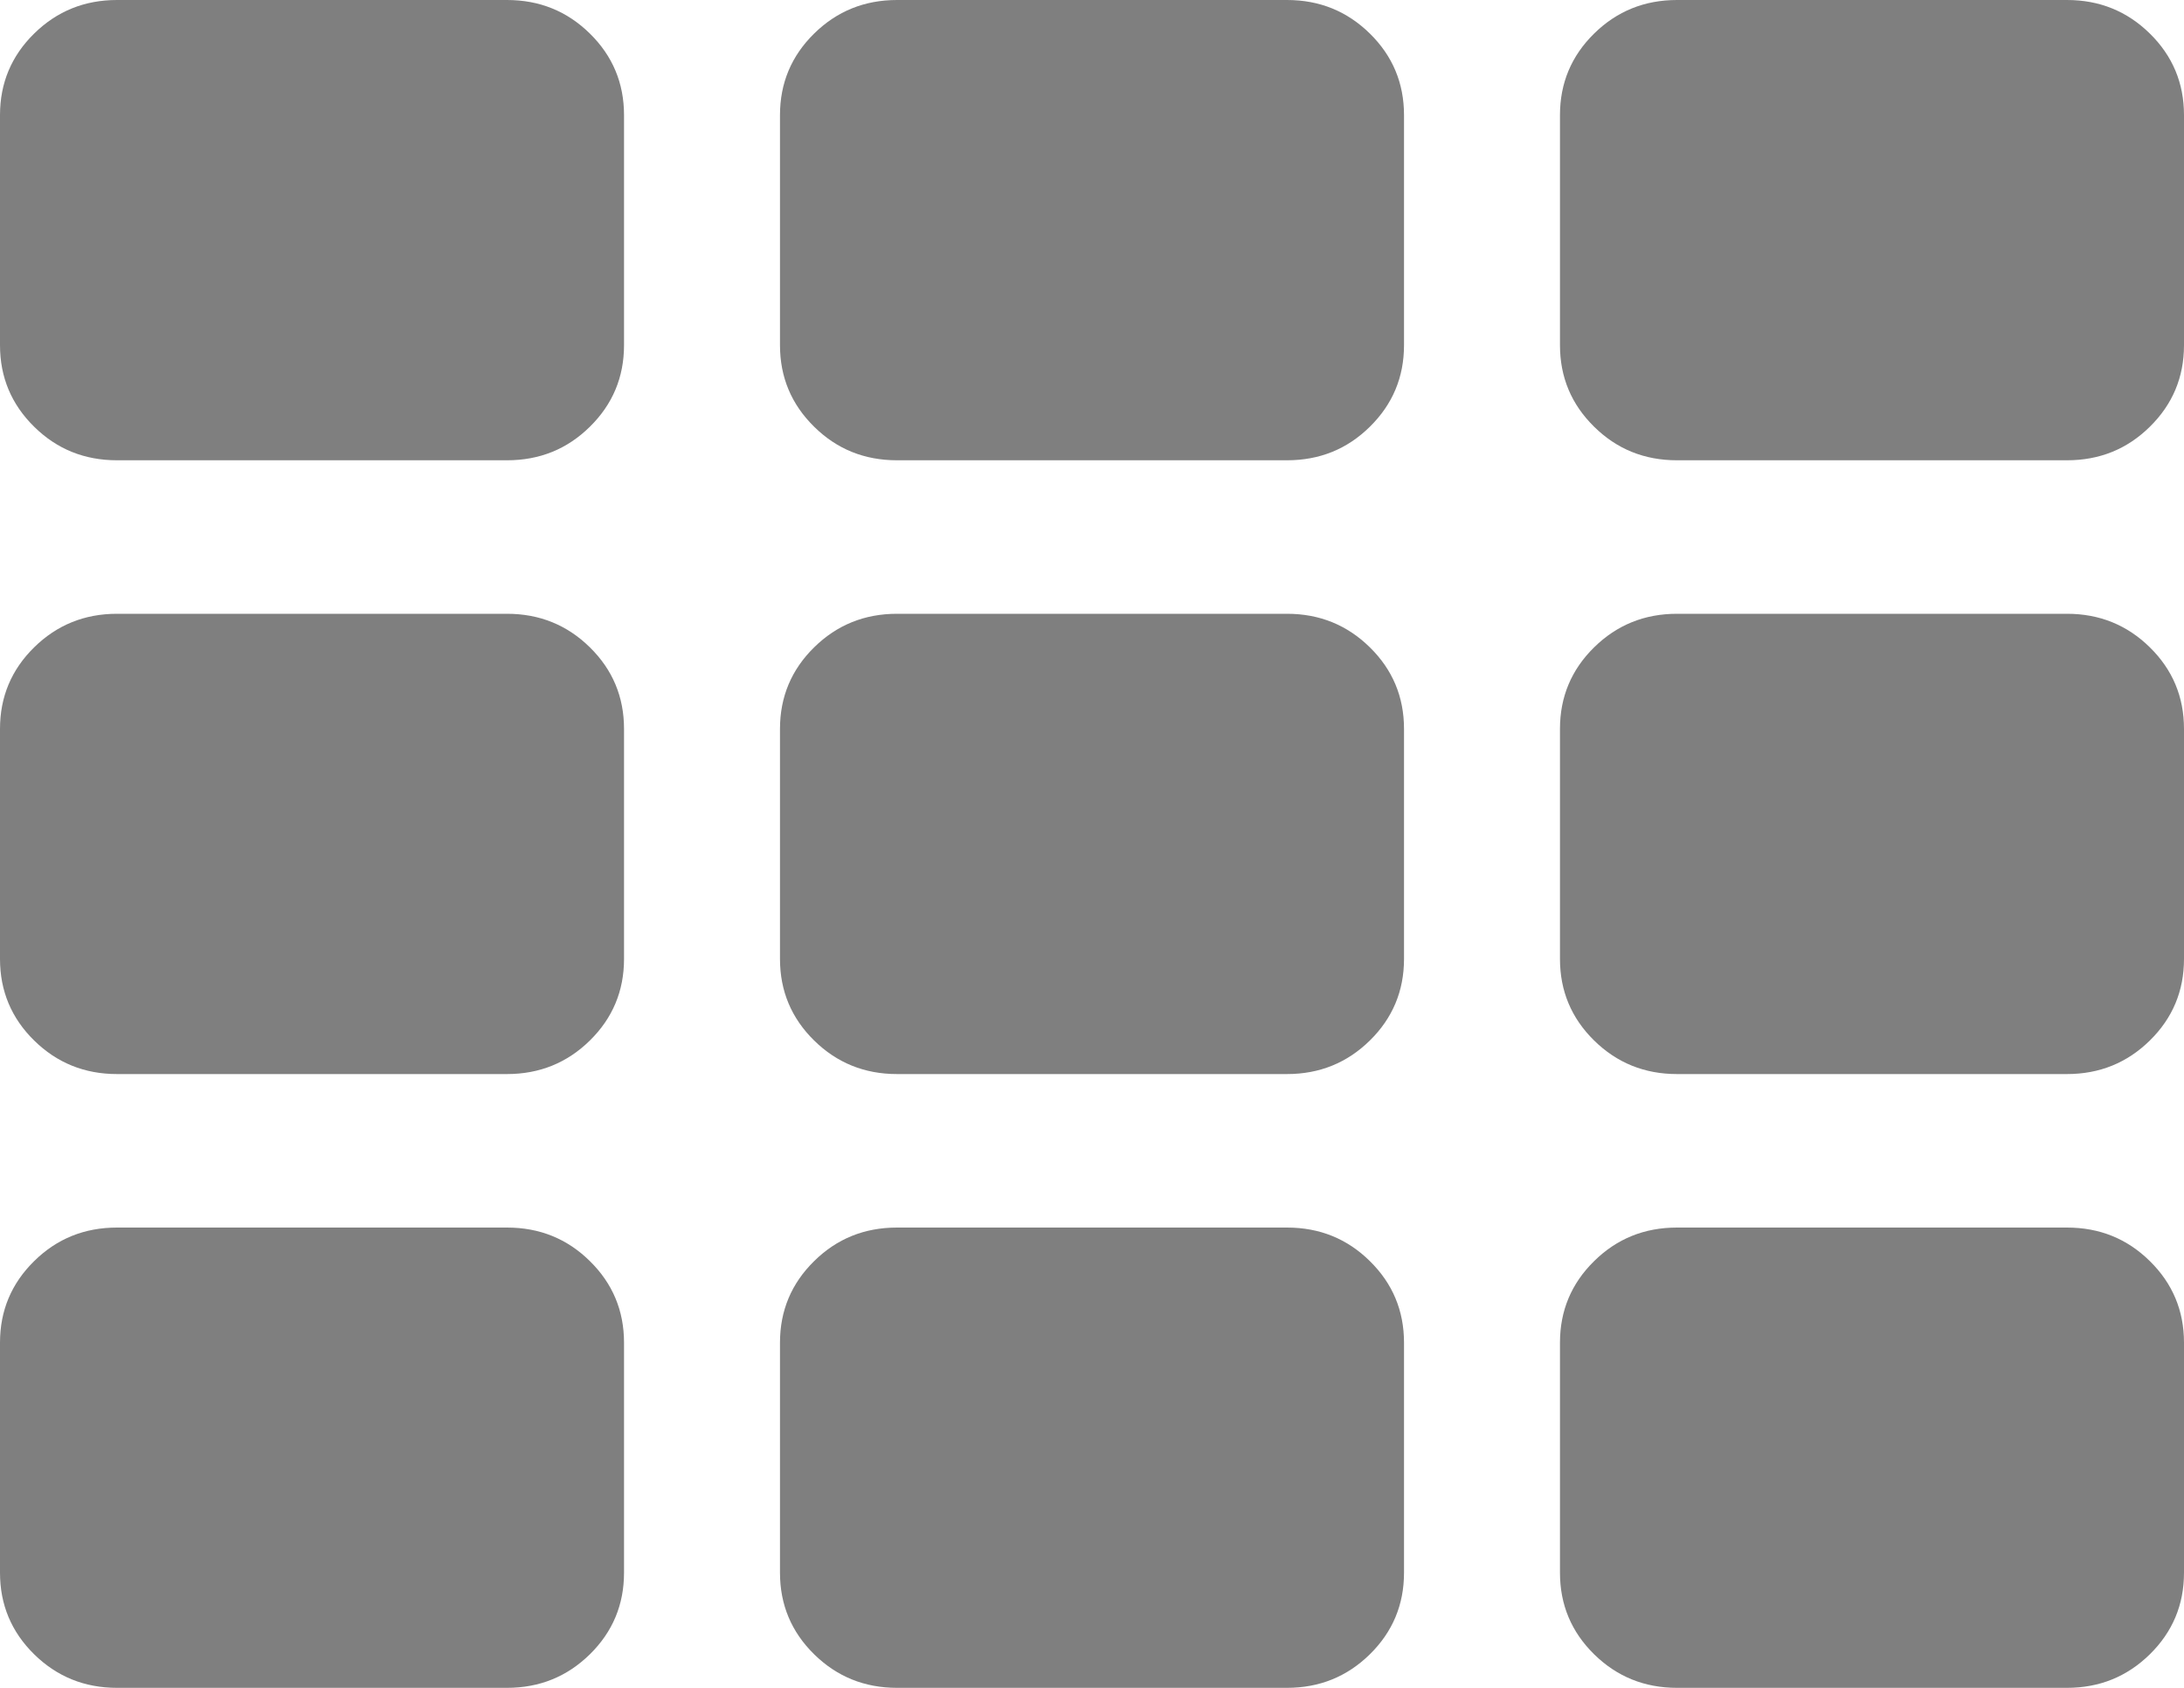 ﻿<?xml version="1.0" encoding="utf-8"?>
<svg version="1.1" xmlns:xlink="http://www.w3.org/1999/xlink" width="22px" height="17px" xmlns="http://www.w3.org/2000/svg">
  <g transform="matrix(1 0 0 1 -333 -61 )">
    <path d="M 5.942 12.702  C 6.171 12.927  6.286 13.201  6.286 13.523  L 6.286 15.841  C 6.286 16.163  6.171 16.437  5.942 16.662  C 5.713 16.887  5.435 17  5.107 17  L 1.179 17  C 0.851 17  0.573 16.887  0.344 16.662  C 0.115 16.437  0 16.163  0 15.841  L 0 13.523  C 0 13.201  0.115 12.927  0.344 12.702  C 0.573 12.476  0.851 12.364  1.179 12.364  L 5.107 12.364  C 5.435 12.364  5.713 12.476  5.942 12.702  Z M 5.942 6.52  C 6.171 6.745  6.286 7.019  6.286 7.341  L 6.286 9.659  C 6.286 9.981  6.171 10.255  5.942 10.48  C 5.713 10.705  5.435 10.818  5.107 10.818  L 1.179 10.818  C 0.851 10.818  0.573 10.705  0.344 10.48  C 0.115 10.255  0 9.981  0 9.659  L 0 7.341  C 0 7.019  0.115 6.745  0.344 6.52  C 0.573 6.295  0.851 6.182  1.179 6.182  L 5.107 6.182  C 5.435 6.182  5.713 6.295  5.942 6.52  Z M 13.799 12.702  C 14.028 12.927  14.143 13.201  14.143 13.523  L 14.143 15.841  C 14.143 16.163  14.028 16.437  13.799 16.662  C 13.57 16.887  13.292 17  12.964 17  L 9.036 17  C 8.708 17  8.43 16.887  8.201 16.662  C 7.972 16.437  7.857 16.163  7.857 15.841  L 7.857 13.523  C 7.857 13.201  7.972 12.927  8.201 12.702  C 8.43 12.476  8.708 12.364  9.036 12.364  L 12.964 12.364  C 13.292 12.364  13.57 12.476  13.799 12.702  Z M 5.942 0.338  C 6.171 0.563  6.286 0.837  6.286 1.159  L 6.286 3.477  C 6.286 3.799  6.171 4.073  5.942 4.298  C 5.713 4.524  5.435 4.636  5.107 4.636  L 1.179 4.636  C 0.851 4.636  0.573 4.524  0.344 4.298  C 0.115 4.073  0 3.799  0 3.477  L 0 1.159  C 0 0.837  0.115 0.563  0.344 0.338  C 0.573 0.113  0.851 0  1.179 0  L 5.107 0  C 5.435 0  5.713 0.113  5.942 0.338  Z M 13.799 6.52  C 14.028 6.745  14.143 7.019  14.143 7.341  L 14.143 9.659  C 14.143 9.981  14.028 10.255  13.799 10.48  C 13.57 10.705  13.292 10.818  12.964 10.818  L 9.036 10.818  C 8.708 10.818  8.43 10.705  8.201 10.48  C 7.972 10.255  7.857 9.981  7.857 9.659  L 7.857 7.341  C 7.857 7.019  7.972 6.745  8.201 6.52  C 8.43 6.295  8.708 6.182  9.036 6.182  L 12.964 6.182  C 13.292 6.182  13.57 6.295  13.799 6.52  Z M 21.656 12.702  C 21.885 12.927  22 13.201  22 13.523  L 22 15.841  C 22 16.163  21.885 16.437  21.656 16.662  C 21.427 16.887  21.149 17  20.821 17  L 16.893 17  C 16.565 17  16.287 16.887  16.058 16.662  C 15.829 16.437  15.714 16.163  15.714 15.841  L 15.714 13.523  C 15.714 13.201  15.829 12.927  16.058 12.702  C 16.287 12.476  16.565 12.364  16.893 12.364  L 20.821 12.364  C 21.149 12.364  21.427 12.476  21.656 12.702  Z M 13.799 0.338  C 14.028 0.563  14.143 0.837  14.143 1.159  L 14.143 3.477  C 14.143 3.799  14.028 4.073  13.799 4.298  C 13.57 4.524  13.292 4.636  12.964 4.636  L 9.036 4.636  C 8.708 4.636  8.43 4.524  8.201 4.298  C 7.972 4.073  7.857 3.799  7.857 3.477  L 7.857 1.159  C 7.857 0.837  7.972 0.563  8.201 0.338  C 8.43 0.113  8.708 0  9.036 0  L 12.964 0  C 13.292 0  13.57 0.113  13.799 0.338  Z M 21.656 6.52  C 21.885 6.745  22 7.019  22 7.341  L 22 9.659  C 22 9.981  21.885 10.255  21.656 10.48  C 21.427 10.705  21.149 10.818  20.821 10.818  L 16.893 10.818  C 16.565 10.818  16.287 10.705  16.058 10.48  C 15.829 10.255  15.714 9.981  15.714 9.659  L 15.714 7.341  C 15.714 7.019  15.829 6.745  16.058 6.52  C 16.287 6.295  16.565 6.182  16.893 6.182  L 20.821 6.182  C 21.149 6.182  21.427 6.295  21.656 6.52  Z M 21.656 0.338  C 21.885 0.563  22 0.837  22 1.159  L 22 3.477  C 22 3.799  21.885 4.073  21.656 4.298  C 21.427 4.524  21.149 4.636  20.821 4.636  L 16.893 4.636  C 16.565 4.636  16.287 4.524  16.058 4.298  C 15.829 4.073  15.714 3.799  15.714 3.477  L 15.714 1.159  C 15.714 0.837  15.829 0.563  16.058 0.338  C 16.287 0.113  16.565 0  16.893 0  L 20.821 0  C 21.149 0  21.427 0.113  21.656 0.338  Z " fill-rule="nonzero" fill="#7f7f7f" stroke="none" transform="matrix(1 0 0 1 333 61 )" />
  </g>
</svg>